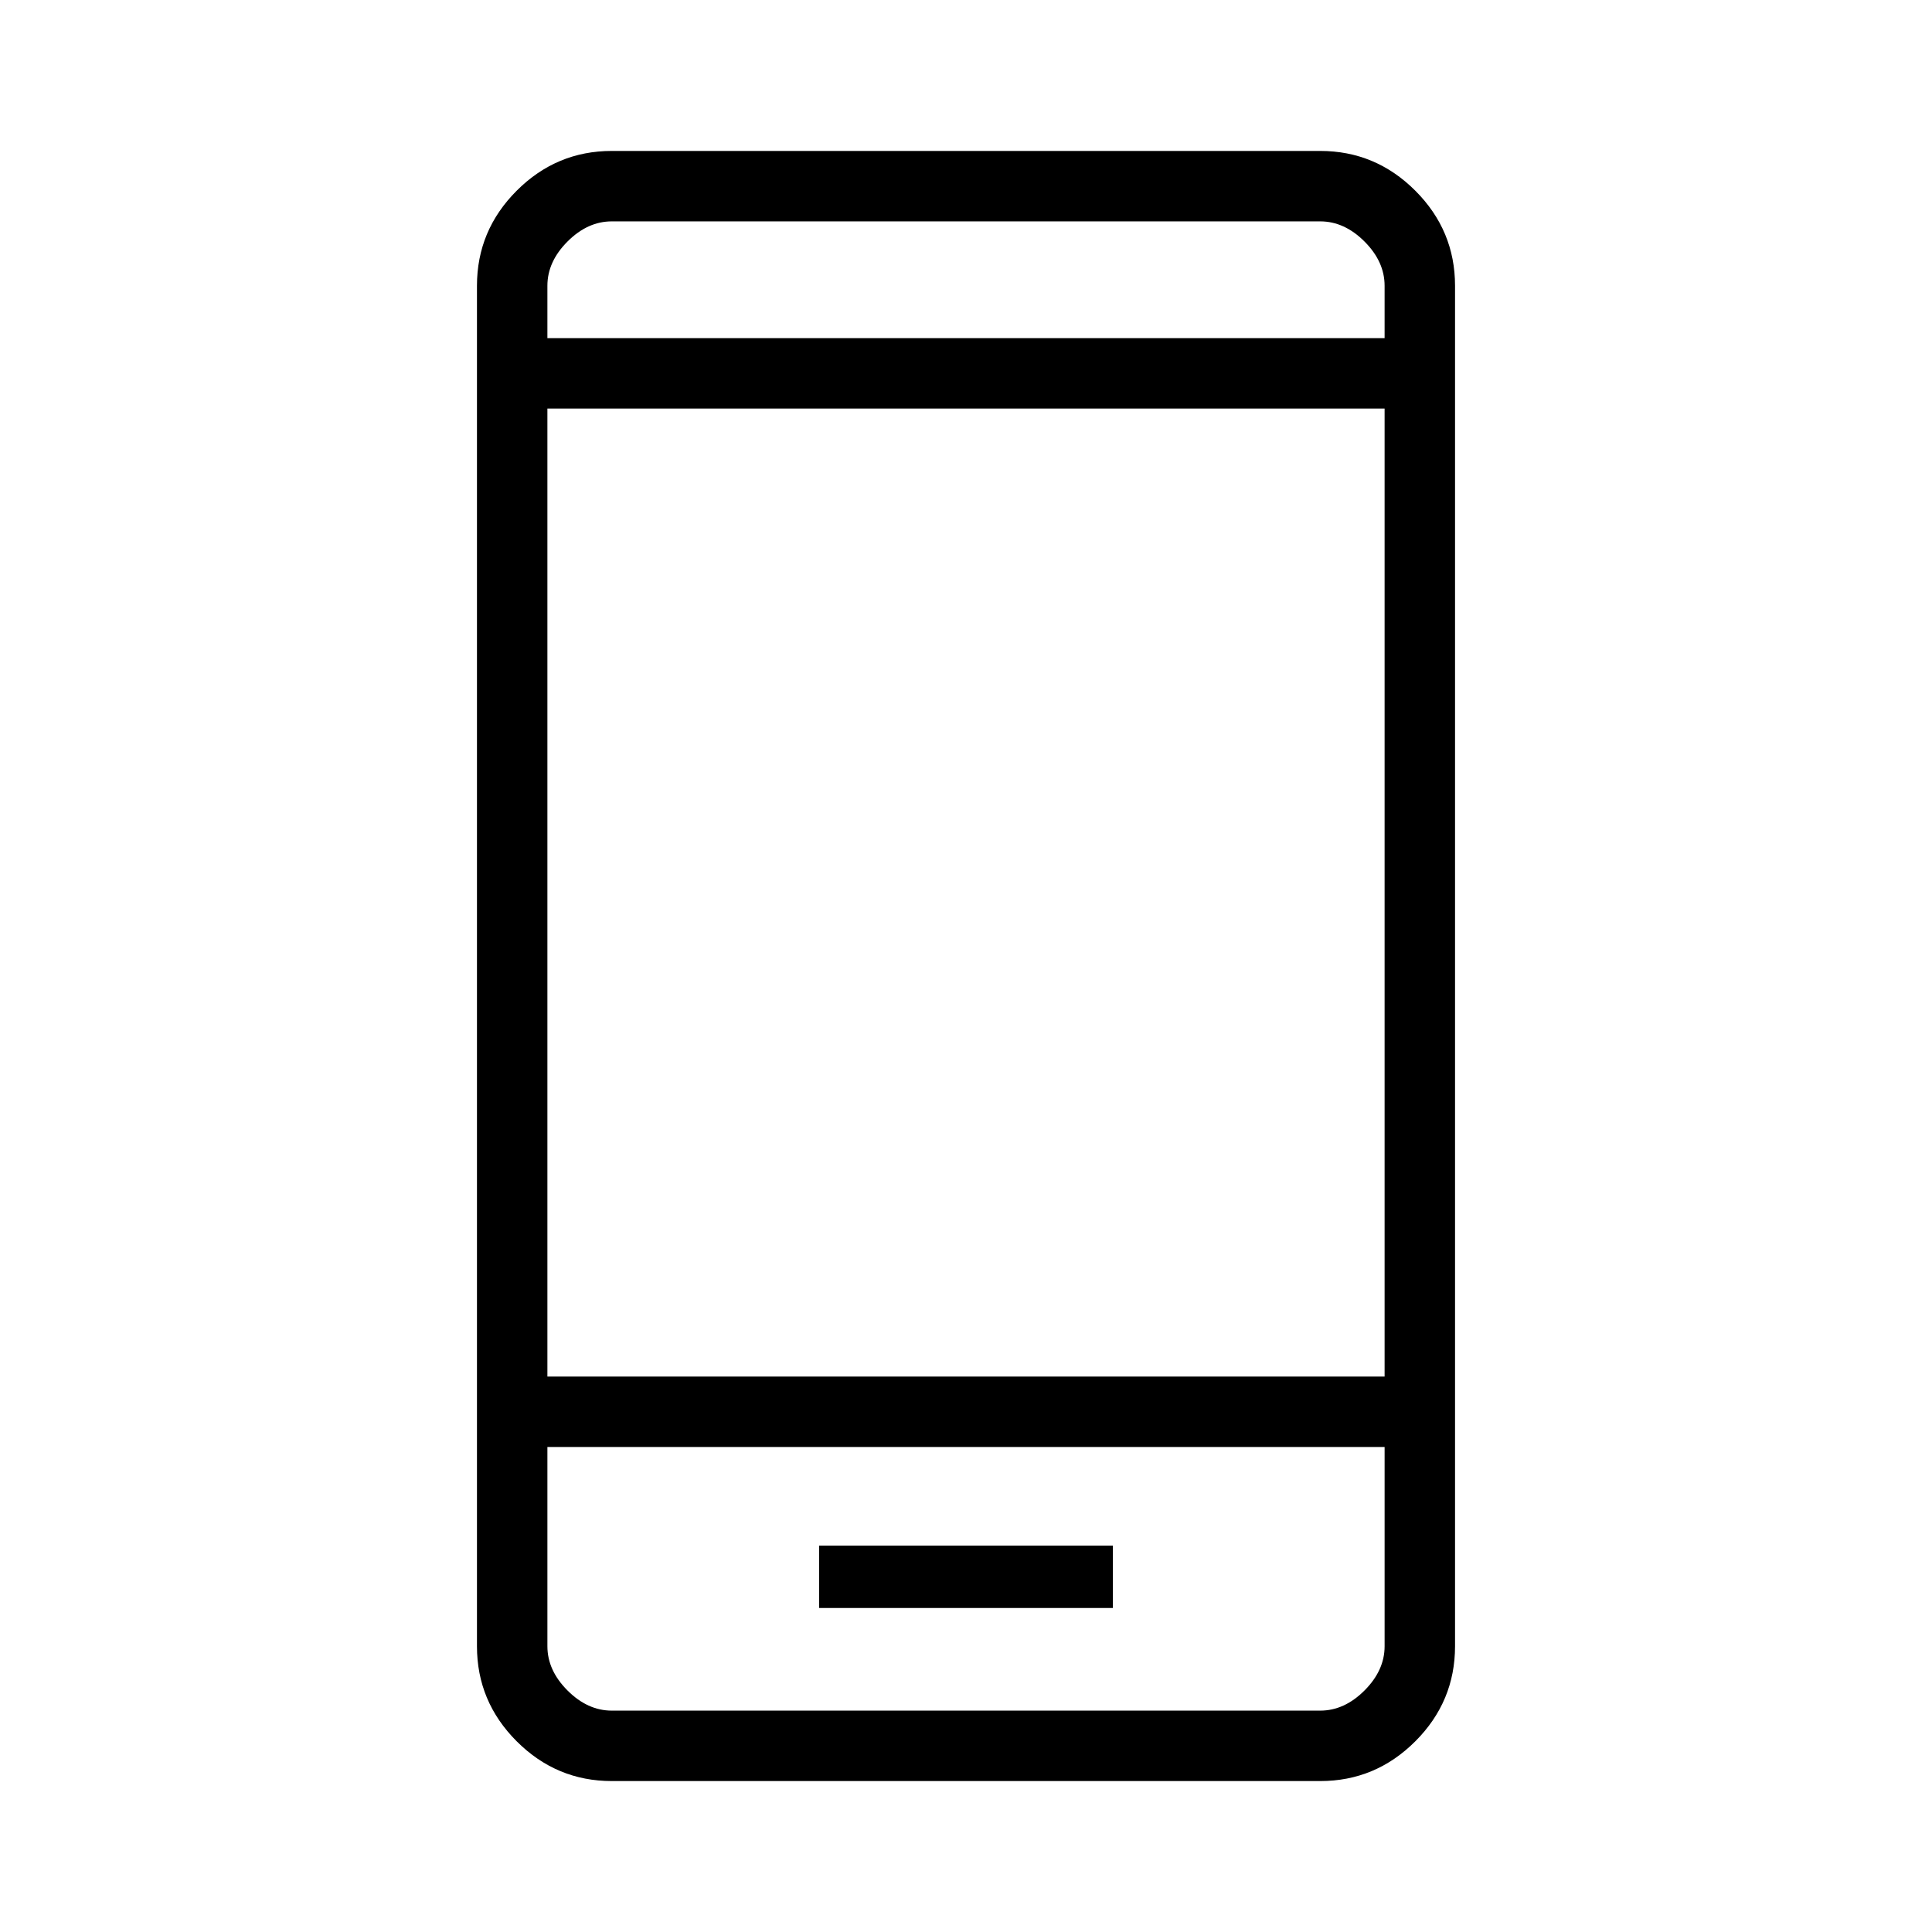 <svg xmlns="http://www.w3.org/2000/svg" height="48" viewBox="0 -960 960 960" width="48"><path d="M407-161h146v-31H407v31ZM304-75q-27.5 0-47.25-19.75T237-142v-676q0-27.5 19.75-47.25T304-885h352q27.5 0 47.25 19.75T723-818v676q0 27.5-19.75 47.25T656-75H304Zm-32-166v99q0 12 10 22t22 10h352q12 0 22-10t10-22v-99H272Zm0-35h416v-481H272v481Zm0-516h416v-26q0-12-10-22t-22-10H304q-12 0-22 10t-10 22v26Zm0 551v131-131Zm0-551v-58 58Z"/></svg>